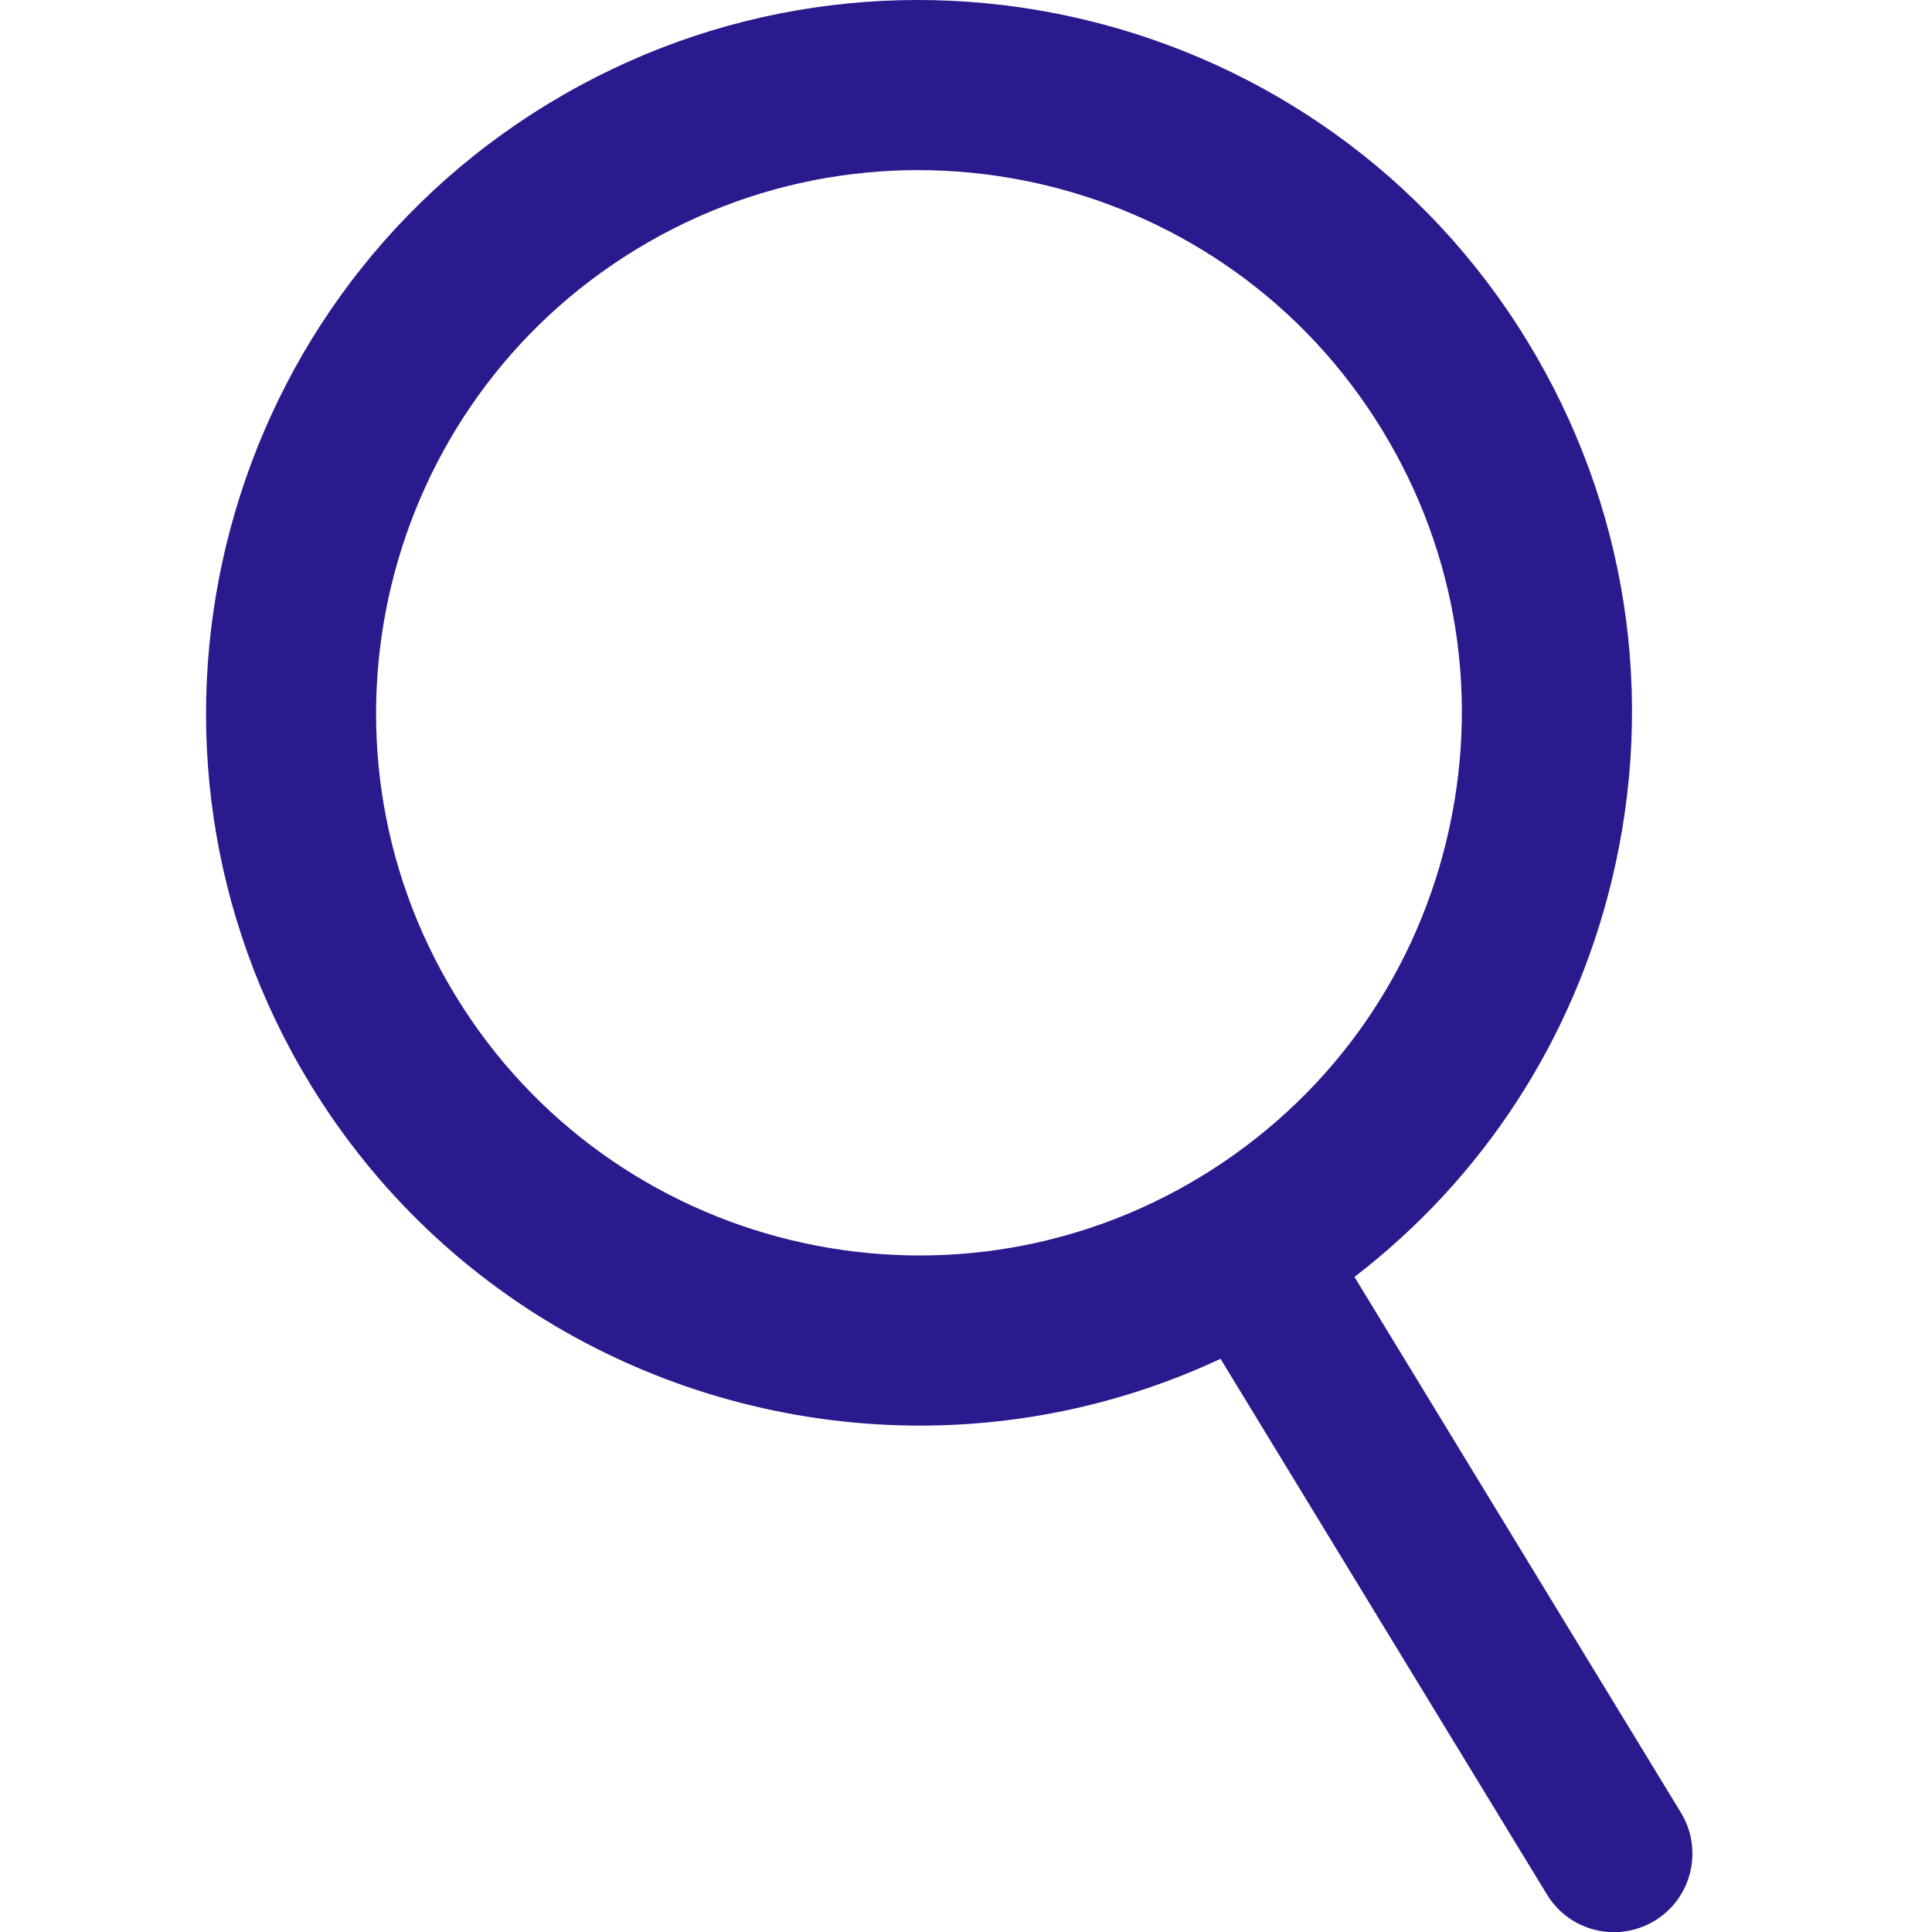 <svg version="1.1" xmlns="http://www.w3.org/2000/svg" xmlns:xlink="http://www.w3.org/1999/xlink" x="0px" y="0px"
	 viewBox="0 0 1024 1024" style="enable-background:new 0 0 1024 1024;" xml:space="preserve">
<path fill="#291B8E" class="st0" d="M890.9,960.7l-173-283.9c67.9-52.2,115.8-125.4,136.3-209.9c23.8-98.1,8-199.6-44.5-285.8
	C701.3,3.2,468.3-53.3,290.4,55.1C112.4,163.5,55.9,396.5,164.3,574.4C235.4,691.1,360,755.6,487.6,755.6
	c53.8,0,108.2-11.5,159.3-35.4l173,283.9c7.8,12.9,21.5,20,35.6,20c7.4,0,14.8-2,21.6-6.1C896.7,1006,902.9,980.4,890.9,960.7z
	 M241.3,527.5c-82.6-135.5-39.5-312.9,96-395.4c135.5-82.5,312.9-39.5,395.4,96c40,65.6,52,142.9,33.9,217.6
	c-18.1,74.7-64.3,137.8-129.9,177.8C501.2,706,323.8,663,241.3,527.5z"/>
</svg>
